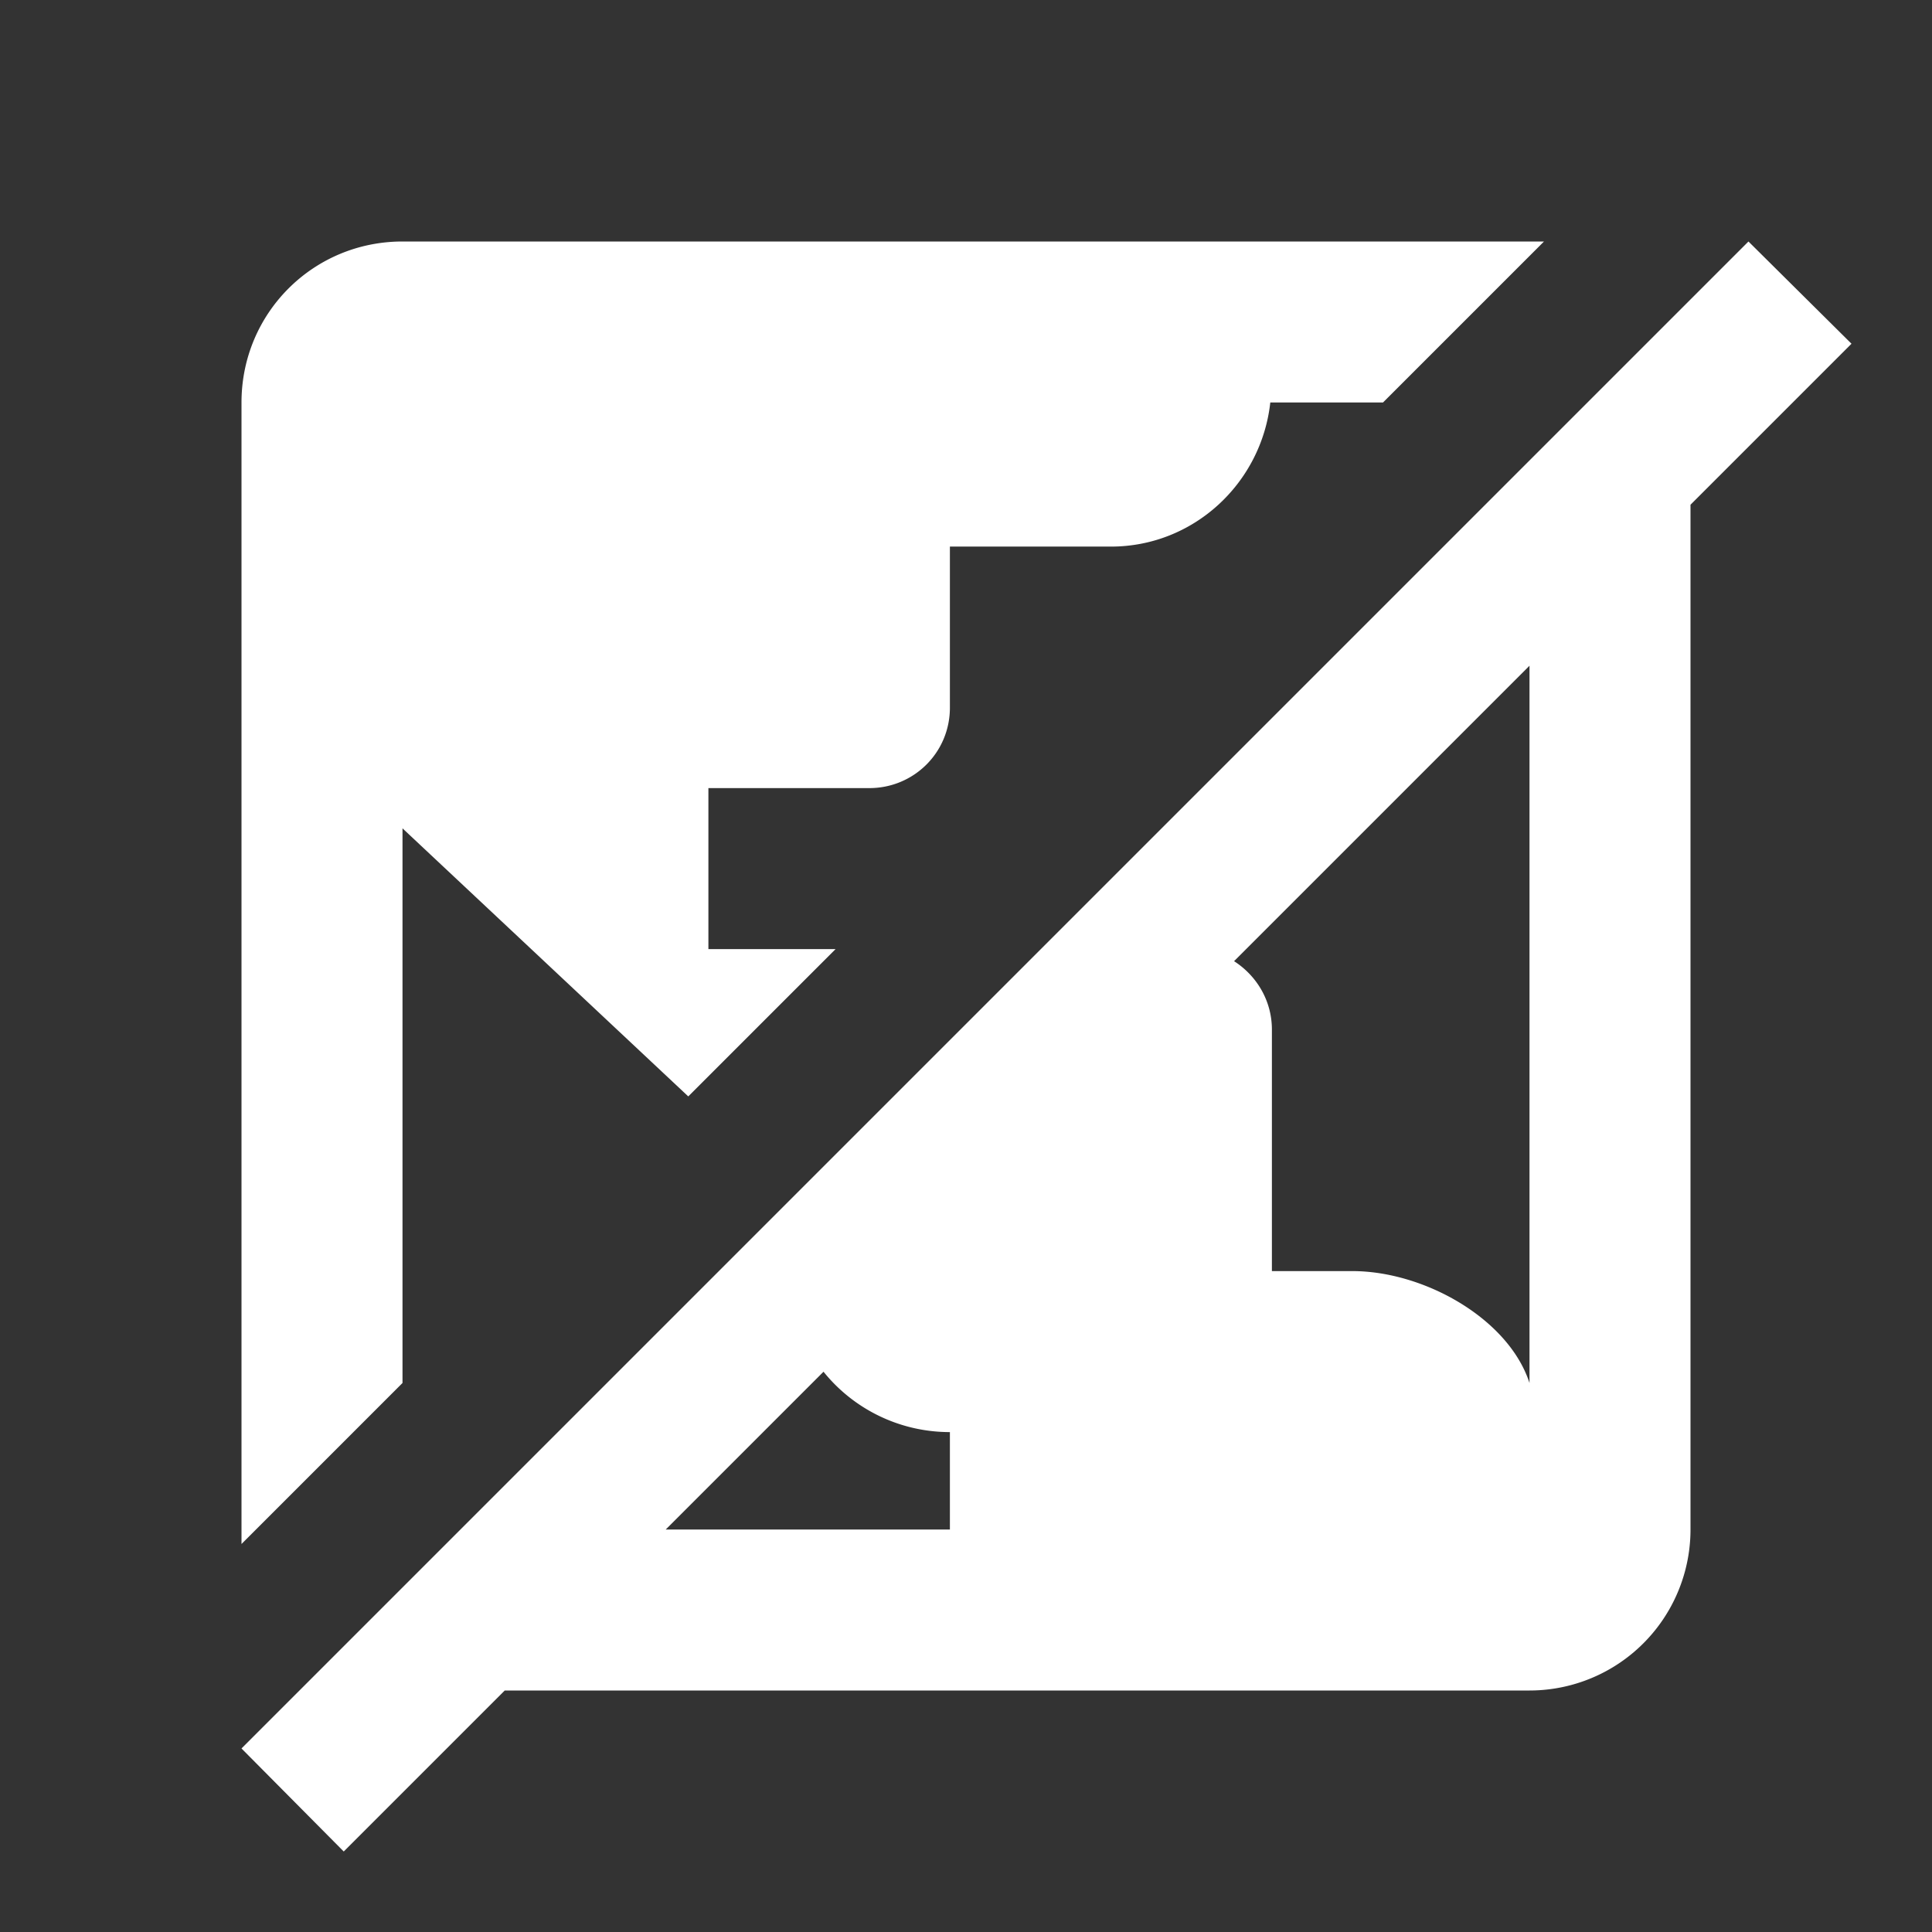 <svg xmlns="http://www.w3.org/2000/svg" id="mdi-earth-box-off" viewBox="0 0 24 24"><rect x="0" y="0" width="24" height="24" fill="#333333" stroke="none"/><path fill="white" d="M23,4.27L21,6.27V19A2,2 0 0,1 19,21H6.27L4.27,23L3,21.72L21.72,3L23,4.27M5,3H19.18L17.18,5H15.78C15.67,6 14.83,6.79 13.8,6.79H11.8V8.79C11.8,9.35 11.35,9.79 10.8,9.79H8.8V11.79H10.38L8.55,13.62L5,10.29V17.18L3,19.18V5C3,3.89 3.89,3 5,3M11.8,19V17.79C11.17,17.79 10.6,17.5 10.23,17.04L8.27,19H11.8M15.8,12.79V15.79H16.8C17.69,15.79 18.74,16.38 19,17.18V8.27L15.33,11.94C15.61,12.12 15.8,12.43 15.8,12.79Z" /></svg>